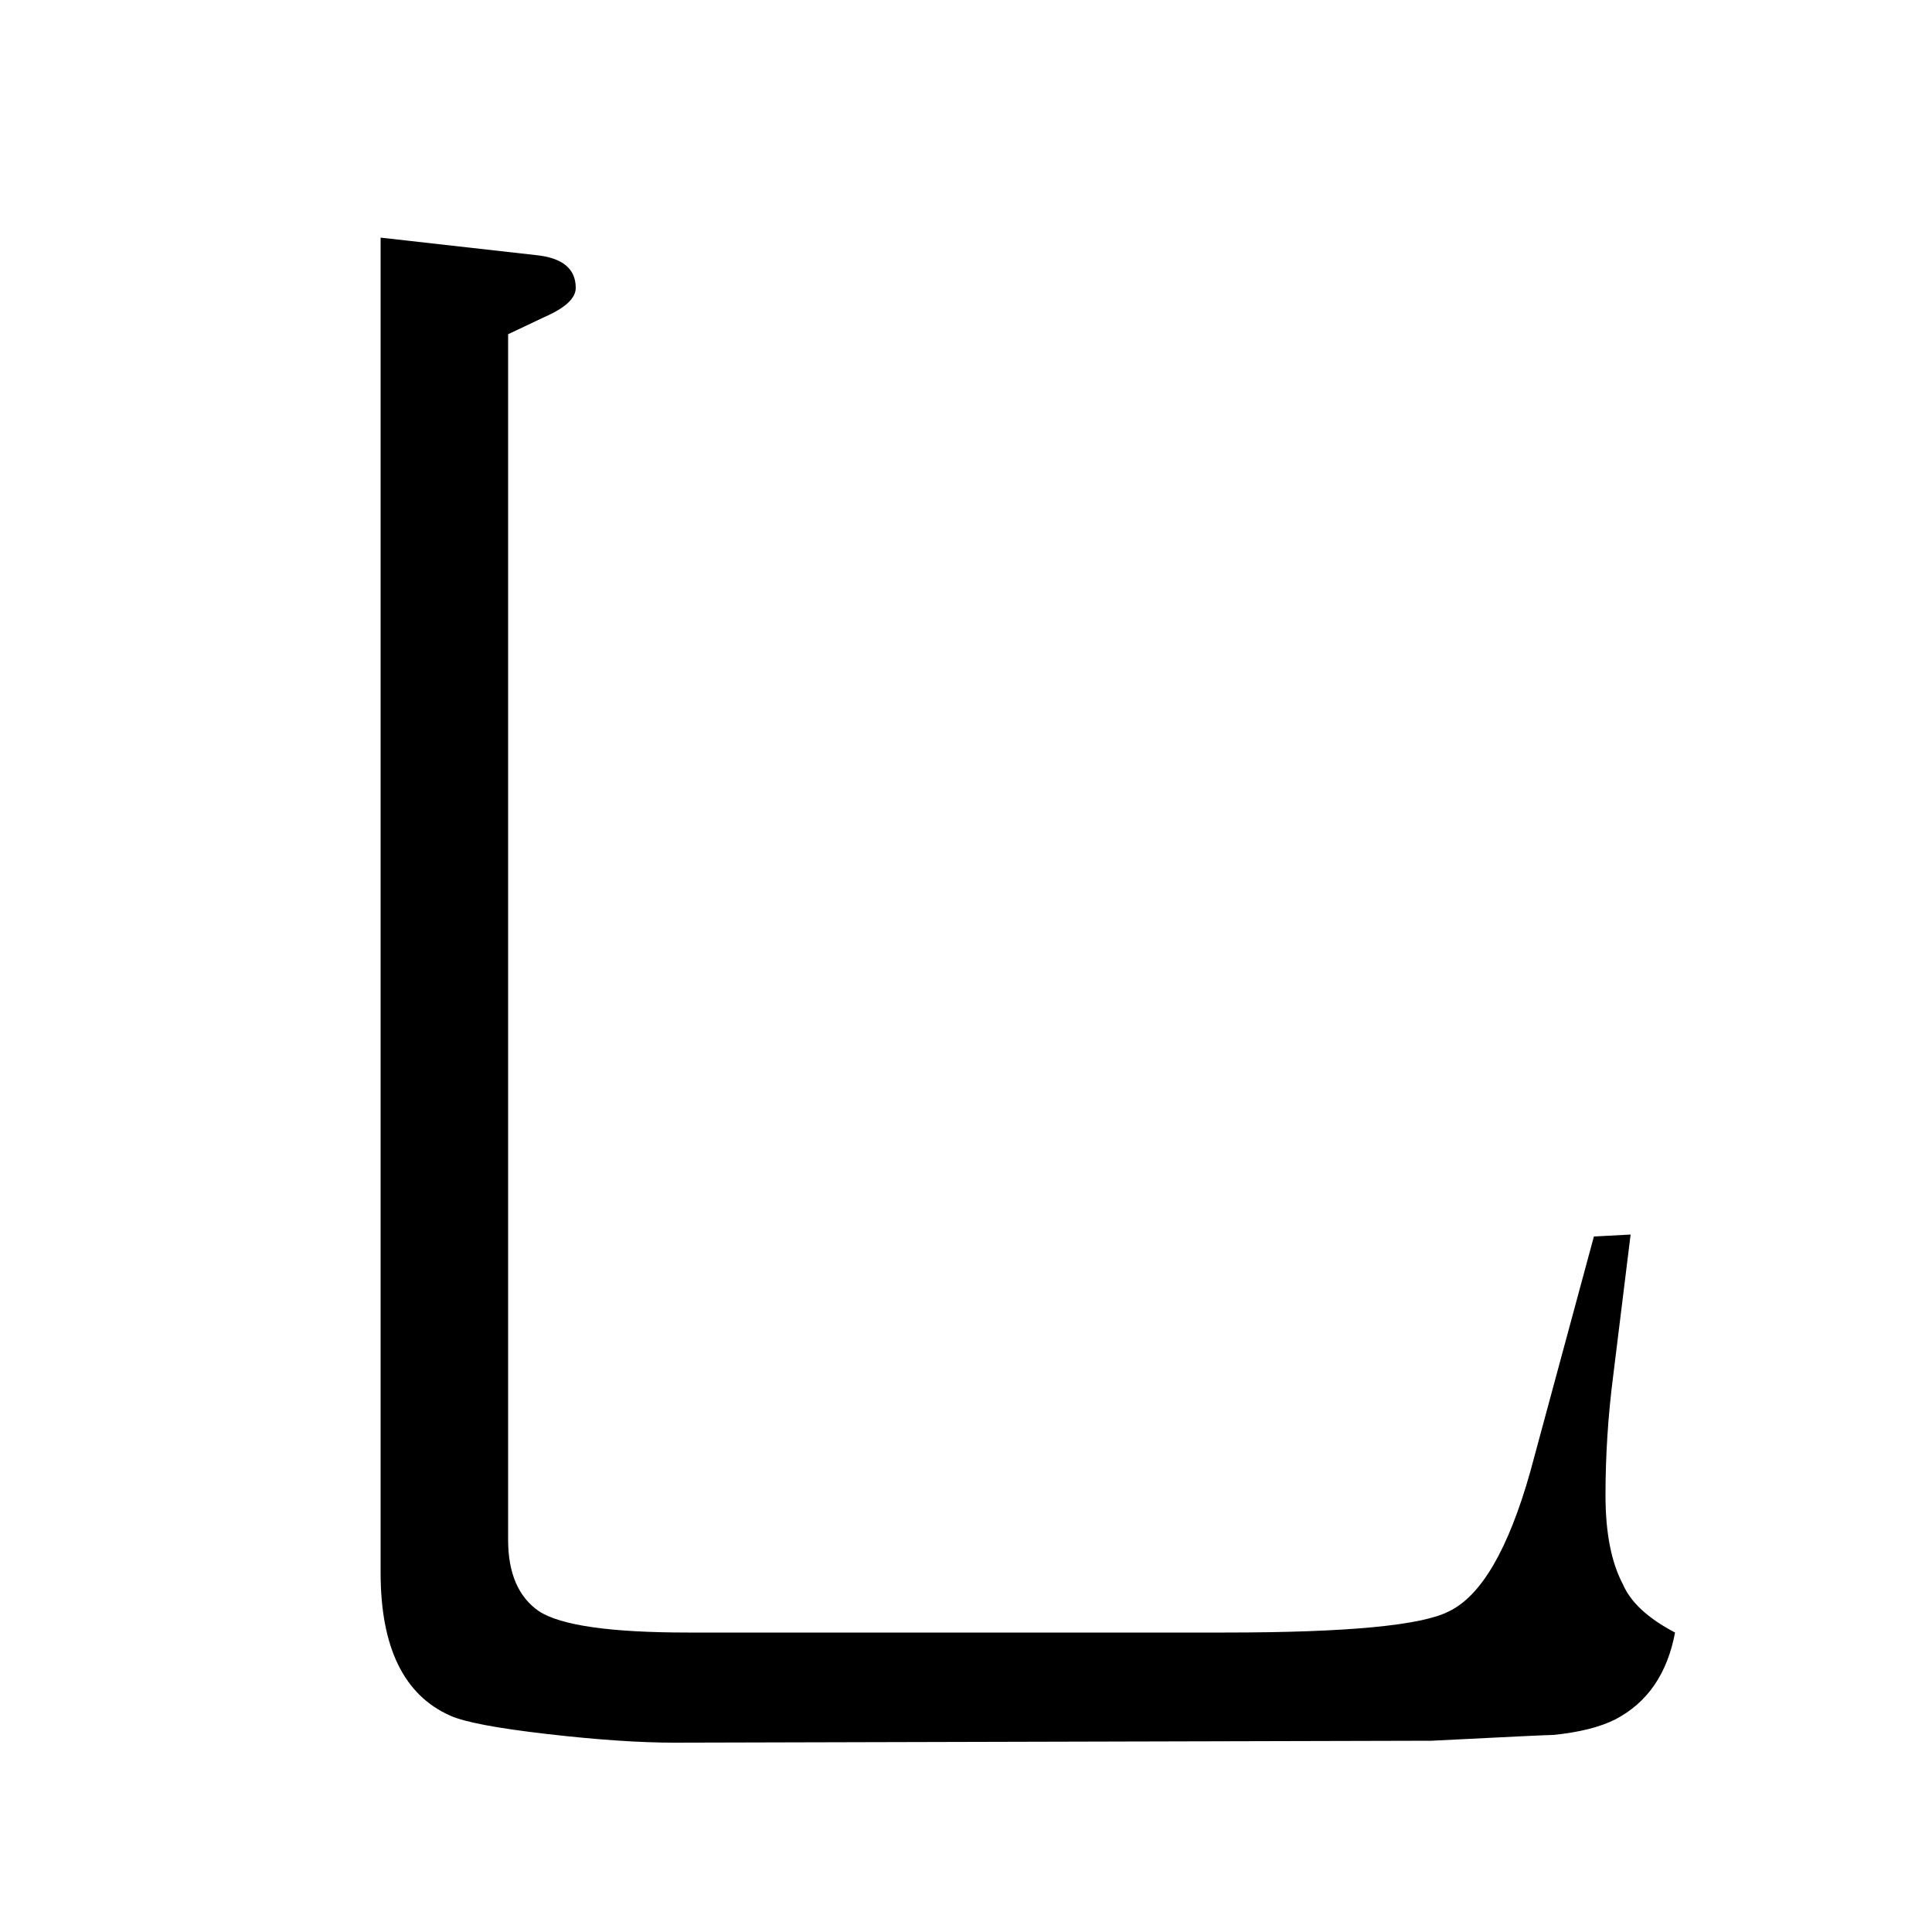 <?xml version="1.0" standalone="no"?>
<!DOCTYPE svg PUBLIC "-//W3C//DTD SVG 1.1//EN" "http://www.w3.org/Graphics/SVG/1.1/DTD/svg11.dtd" >
<svg xmlns="http://www.w3.org/2000/svg" xmlns:xlink="http://www.w3.org/1999/xlink" version="1.1" viewBox="0 -120 1000 1000">
  <g transform="matrix(1 0 0 -1 0 880)">
   <path fill="currentColor"
d="M844 361l-9 -73q-4 -31 -4 -62q0 -29 9 -46q6 -14 27 -25q-6 -32 -31 -45q-12 -6 -32 -8q-4 0 -63 -3l-392 -1q-27 0 -66 4.5t-50 9.5q-36 16 -36 74v691l80 -9q21 -2 21 -17q0 -8 -16 -15l-19 -9v-624q0 -26 16 -37q17 -11 77 -11h278q95 0 116 11q25 12 42 72l33 122z
" />
  </g>

</svg>
